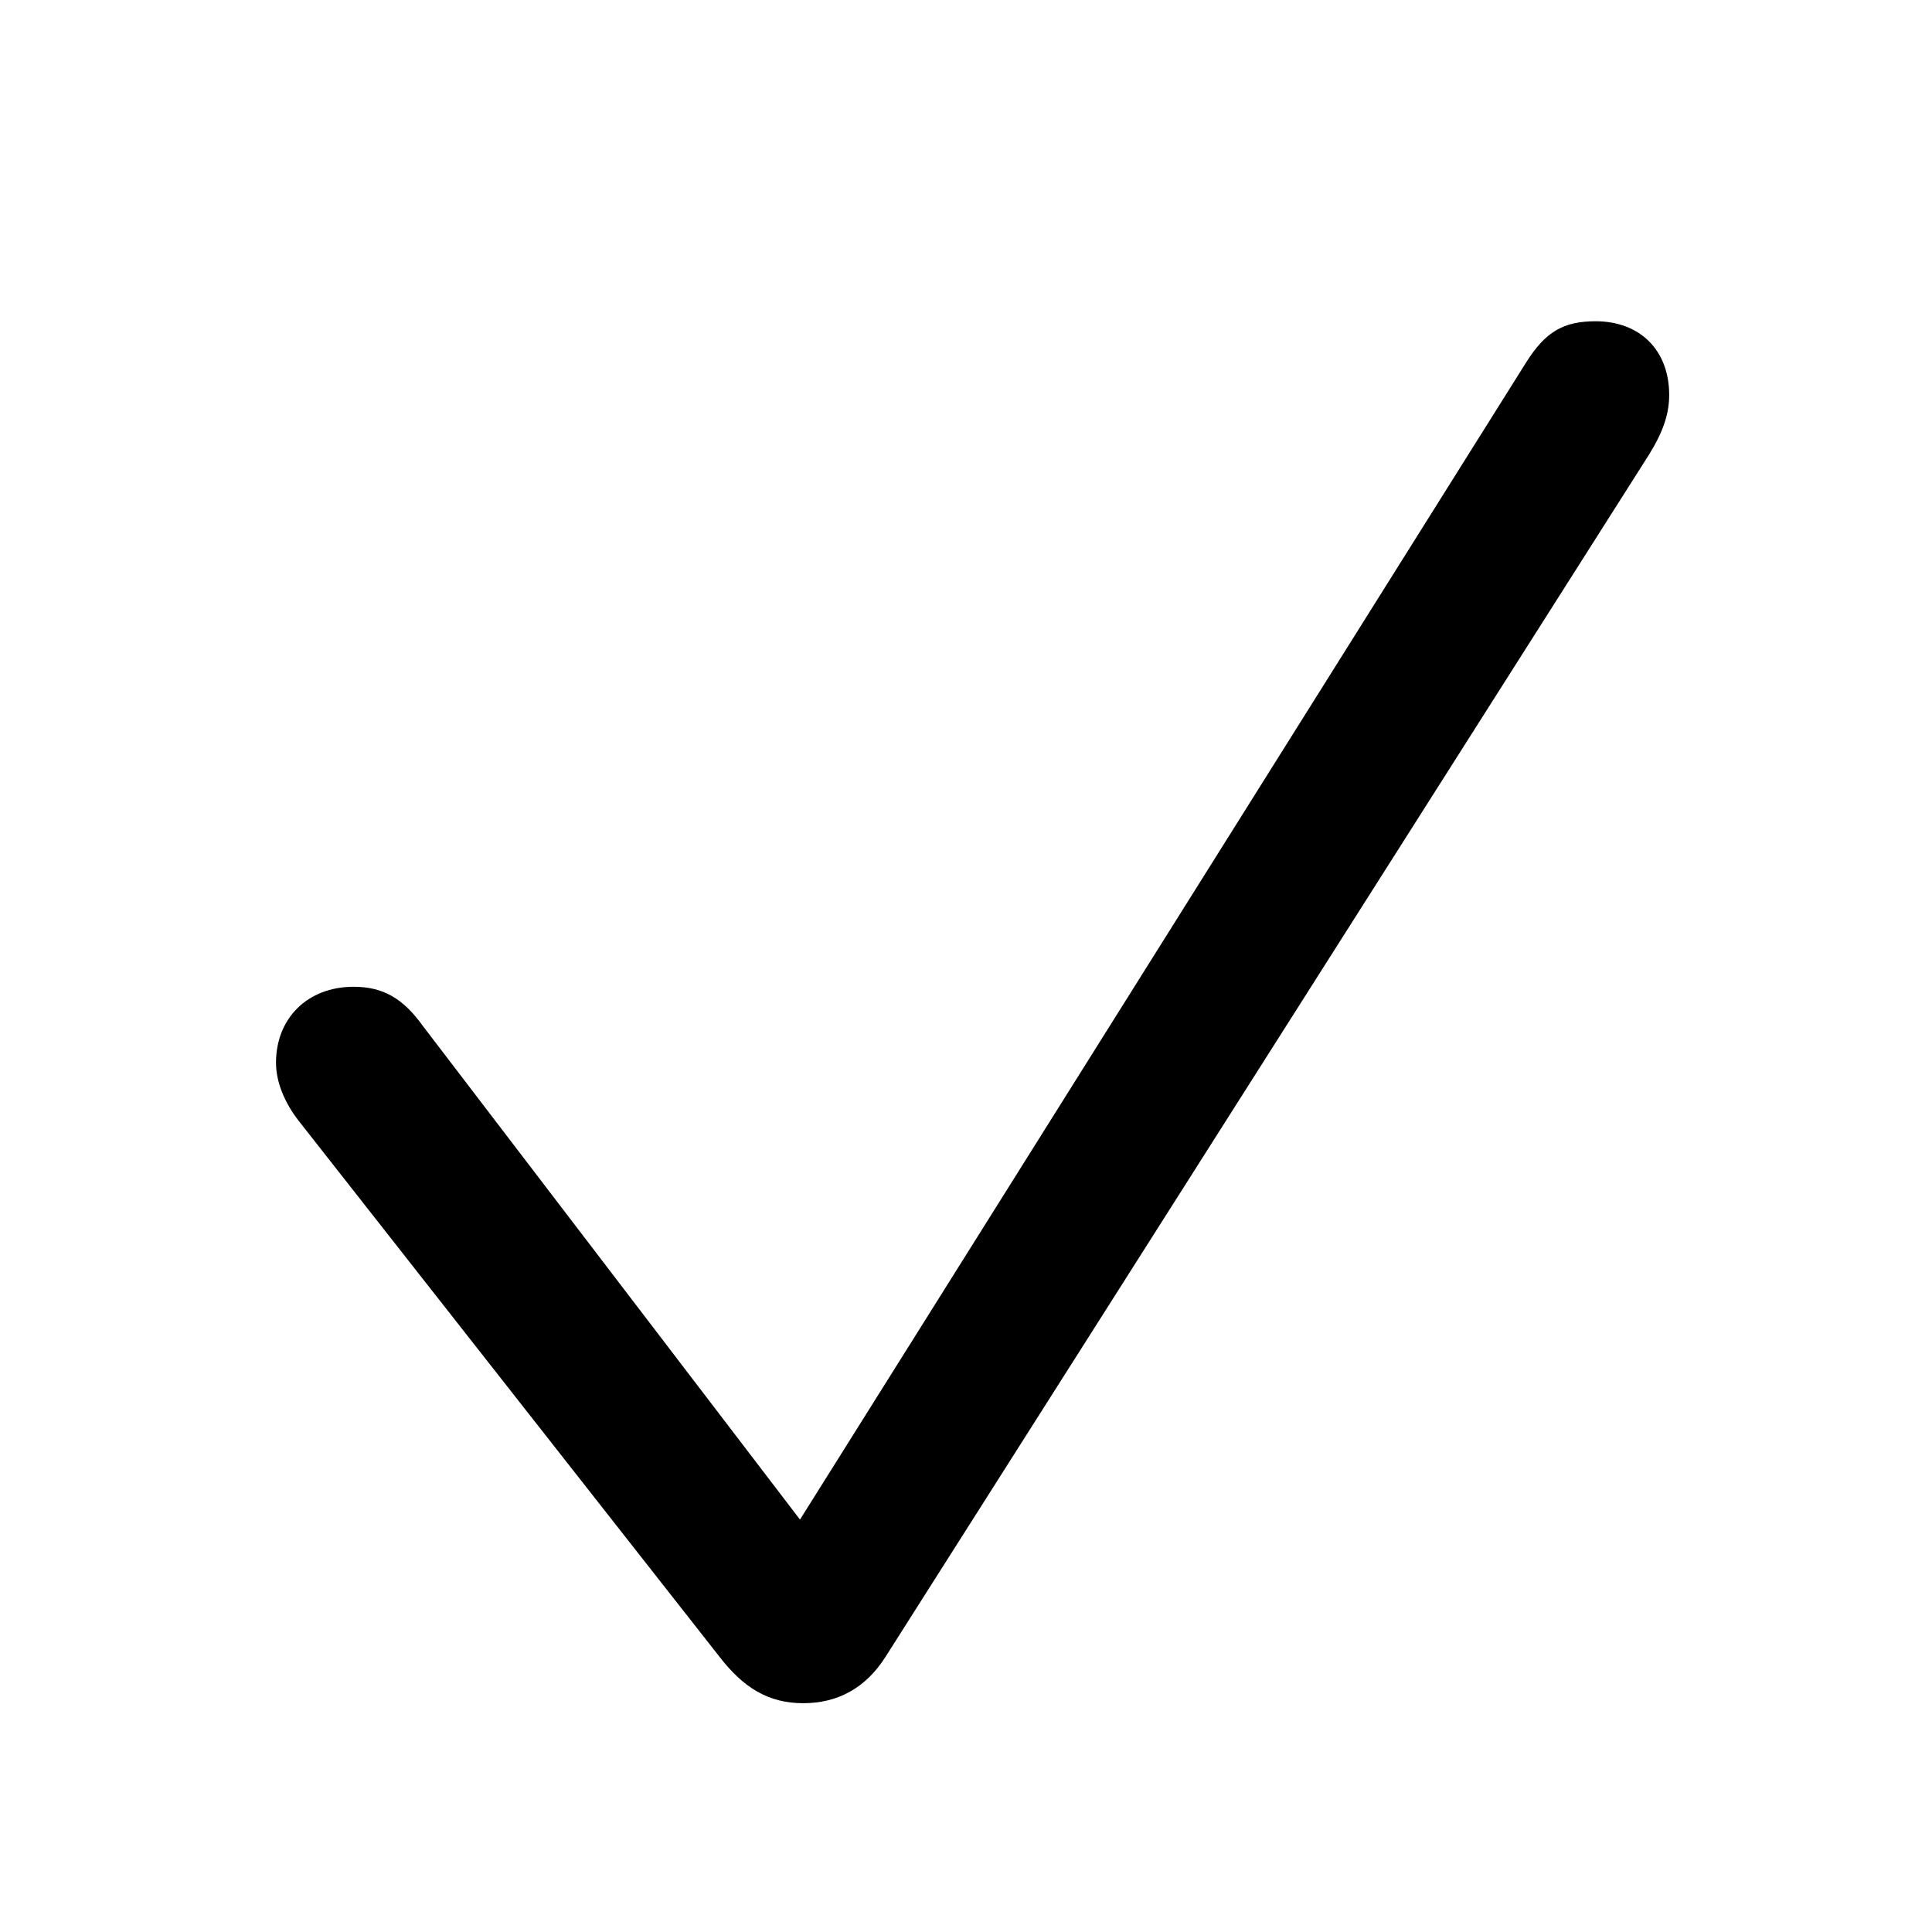 <svg width="28" height="28" viewBox="0 0 28 28" fill="none" xmlns="http://www.w3.org/2000/svg">
    <path d="M11.641 24.684C12.145 24.684 12.543 24.461 12.824 24.027L23.898 6.59C24.109 6.25 24.191 5.992 24.191 5.723C24.191 5.078 23.77 4.656 23.125 4.656C22.656 4.656 22.398 4.809 22.117 5.254L11.594 22.023L6.133 14.875C5.84 14.465 5.547 14.301 5.125 14.301C4.457 14.301 4 14.758 4 15.402C4 15.672 4.117 15.977 4.34 16.258L10.422 24.004C10.773 24.461 11.137 24.684 11.641 24.684Z" fill="black"/>
</svg>